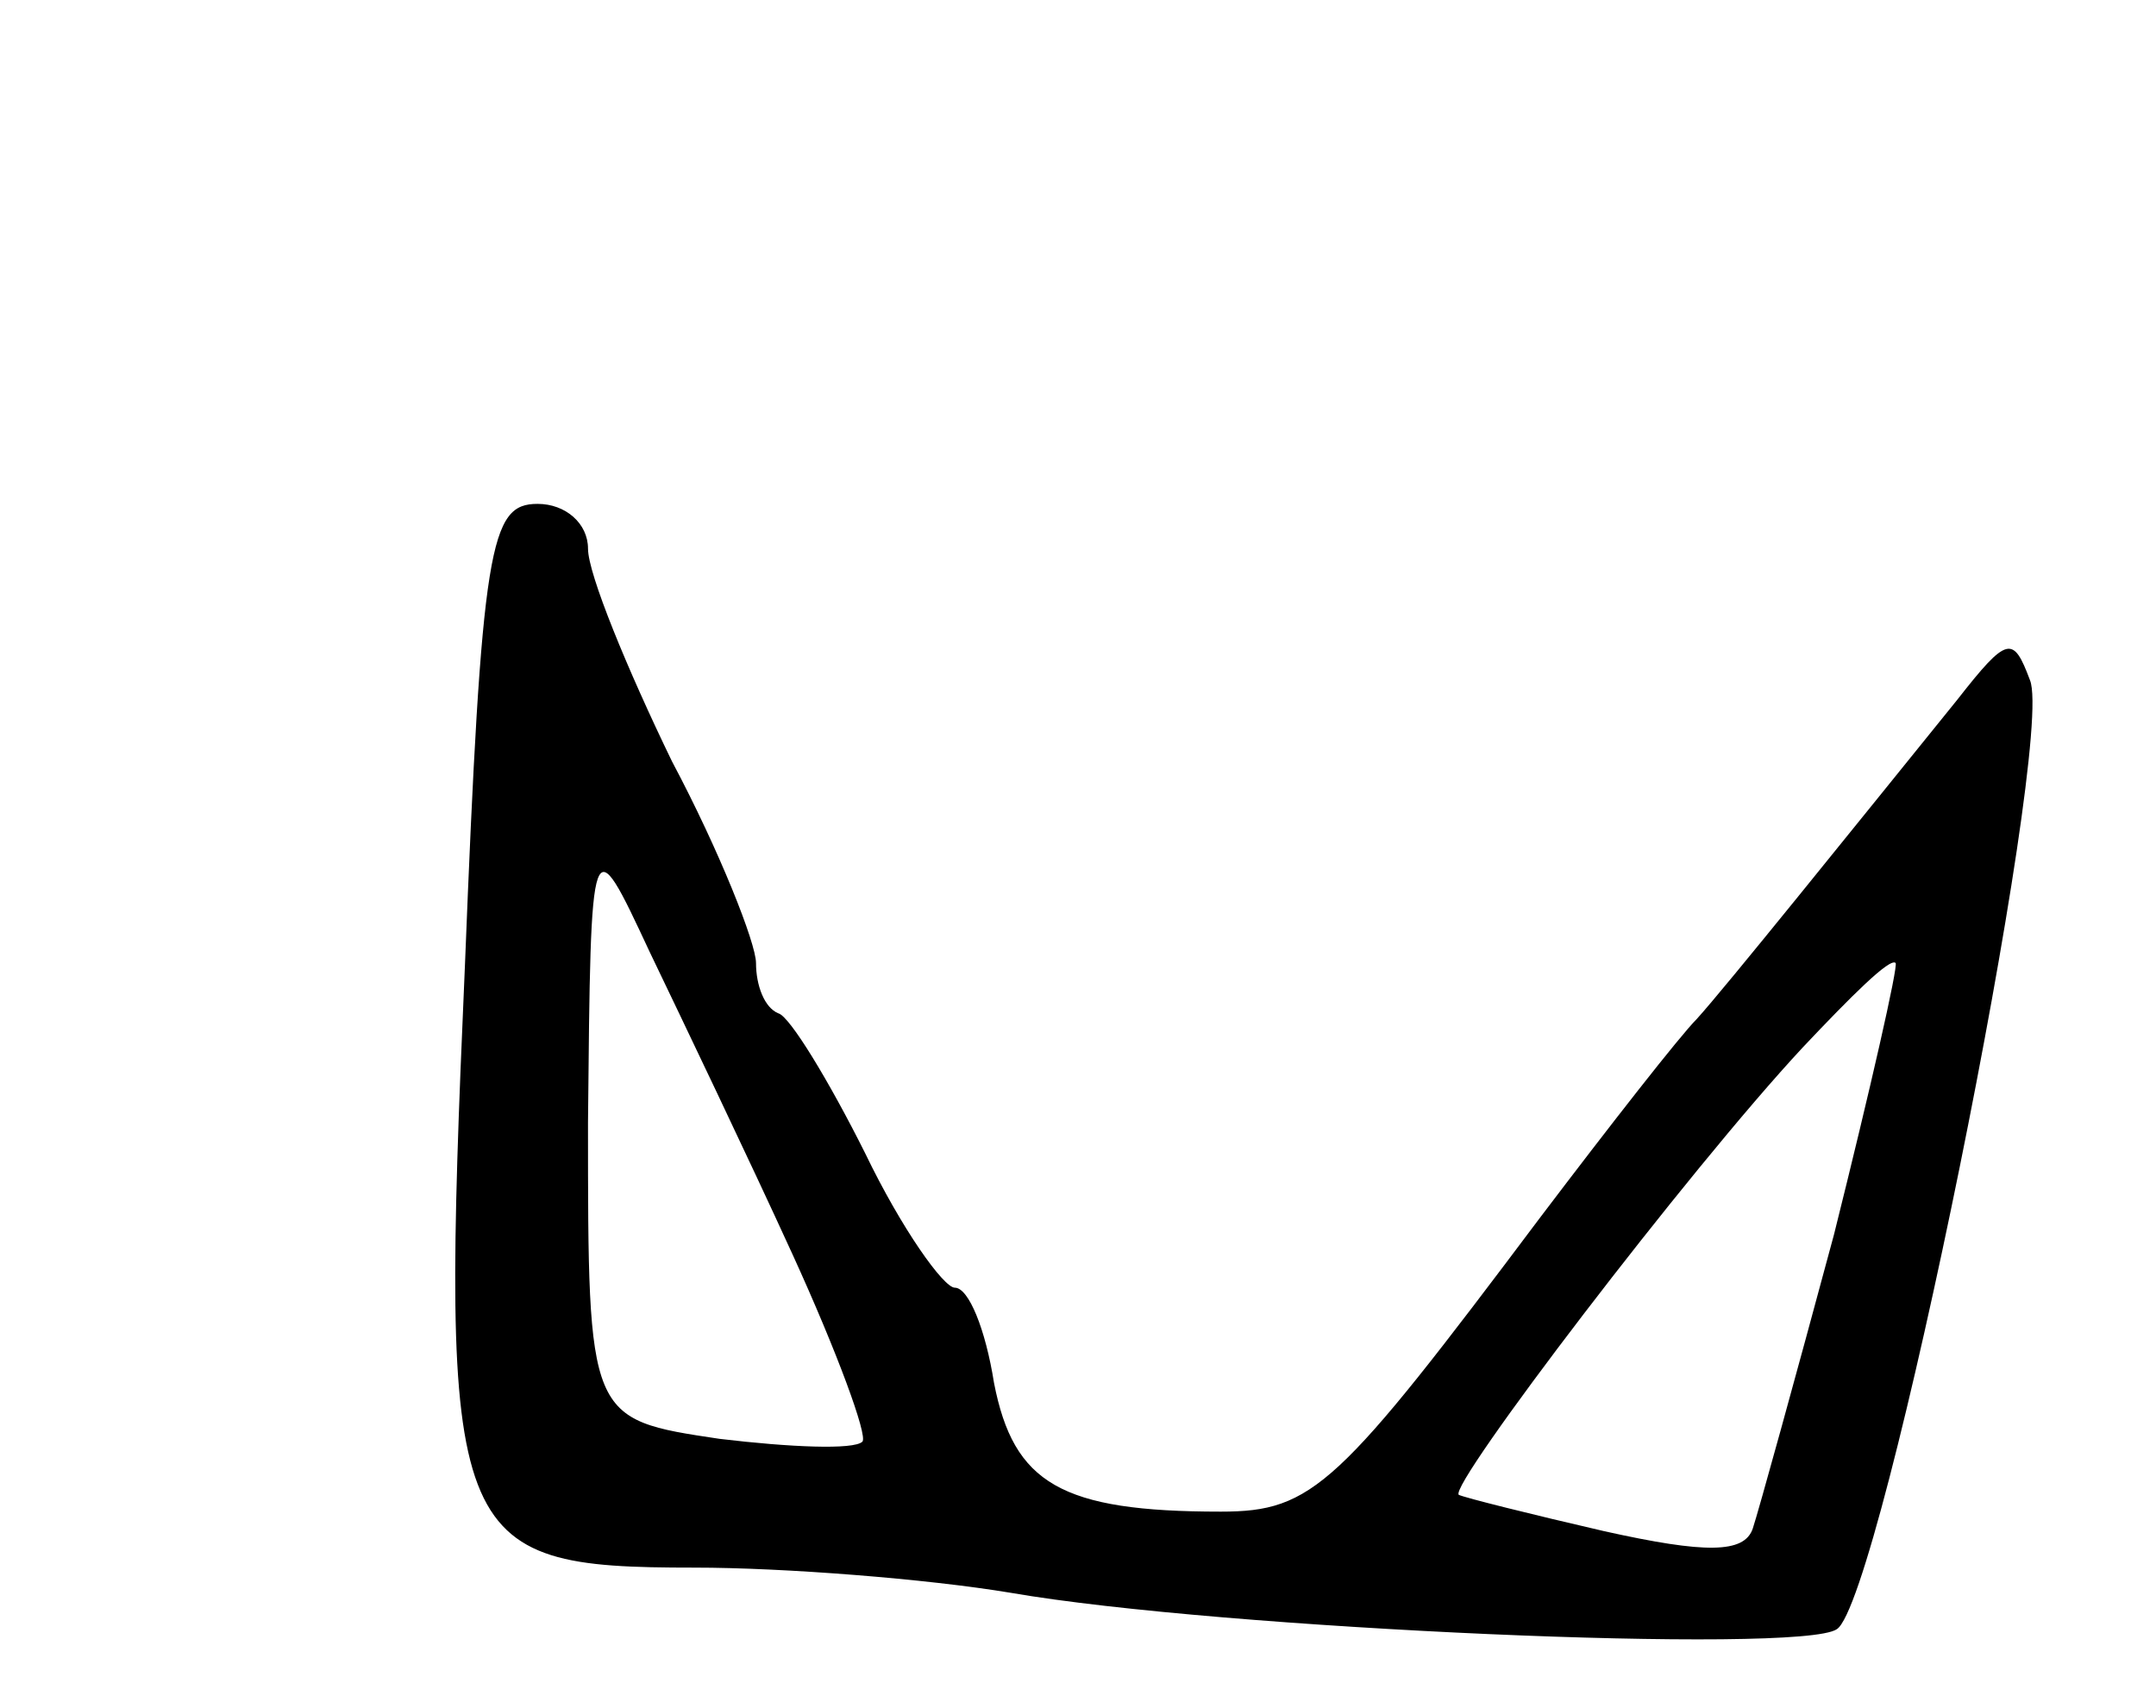 <svg version="1.0" xmlns="http://www.w3.org/2000/svg"
 width="77pt" height="61pt" viewBox="0 0 77 61"
 preserveAspectRatio="xMidYMid meet">
<g transform="translate(0,61) scale(0.1,-0.1)"
fill="#000000" stroke="none">
<path d="M166 264 c-9 -206 -6 -214 82 -214 32 0 83 -4 113 -9 75 -13 282 -22
295 -13 16 10 78 317 69 339 -6 16 -8 16 -26 -7 -38 -47 -83 -103 -93 -114 -6
-6 -31 -38 -56 -71 -72 -96 -81 -105 -114 -105 -57 0 -74 10 -81 46 -3 19 -9
34 -14 34 -4 0 -19 21 -32 48 -13 26 -27 49 -31 50 -5 2 -8 10 -8 18 0 7 -13
40 -30 72 -16 33 -30 67 -30 76 0 9 -8 16 -18 16 -17 0 -20 -14 -26 -166z
m117 -102 c16 -35 27 -65 25 -67 -3 -3 -26 -2 -51 1 -47 7 -47 7 -47 113 1
106 1 106 22 61 12 -25 35 -73 51 -108z m372 7 c-14 -52 -27 -99 -29 -105 -3
-9 -17 -9 -53 -1 -26 6 -50 12 -52 13 -4 3 82 116 123 160 17 18 31 32 33 30
1 -1 -9 -45 -22 -97z"/>
</g>
</svg>
